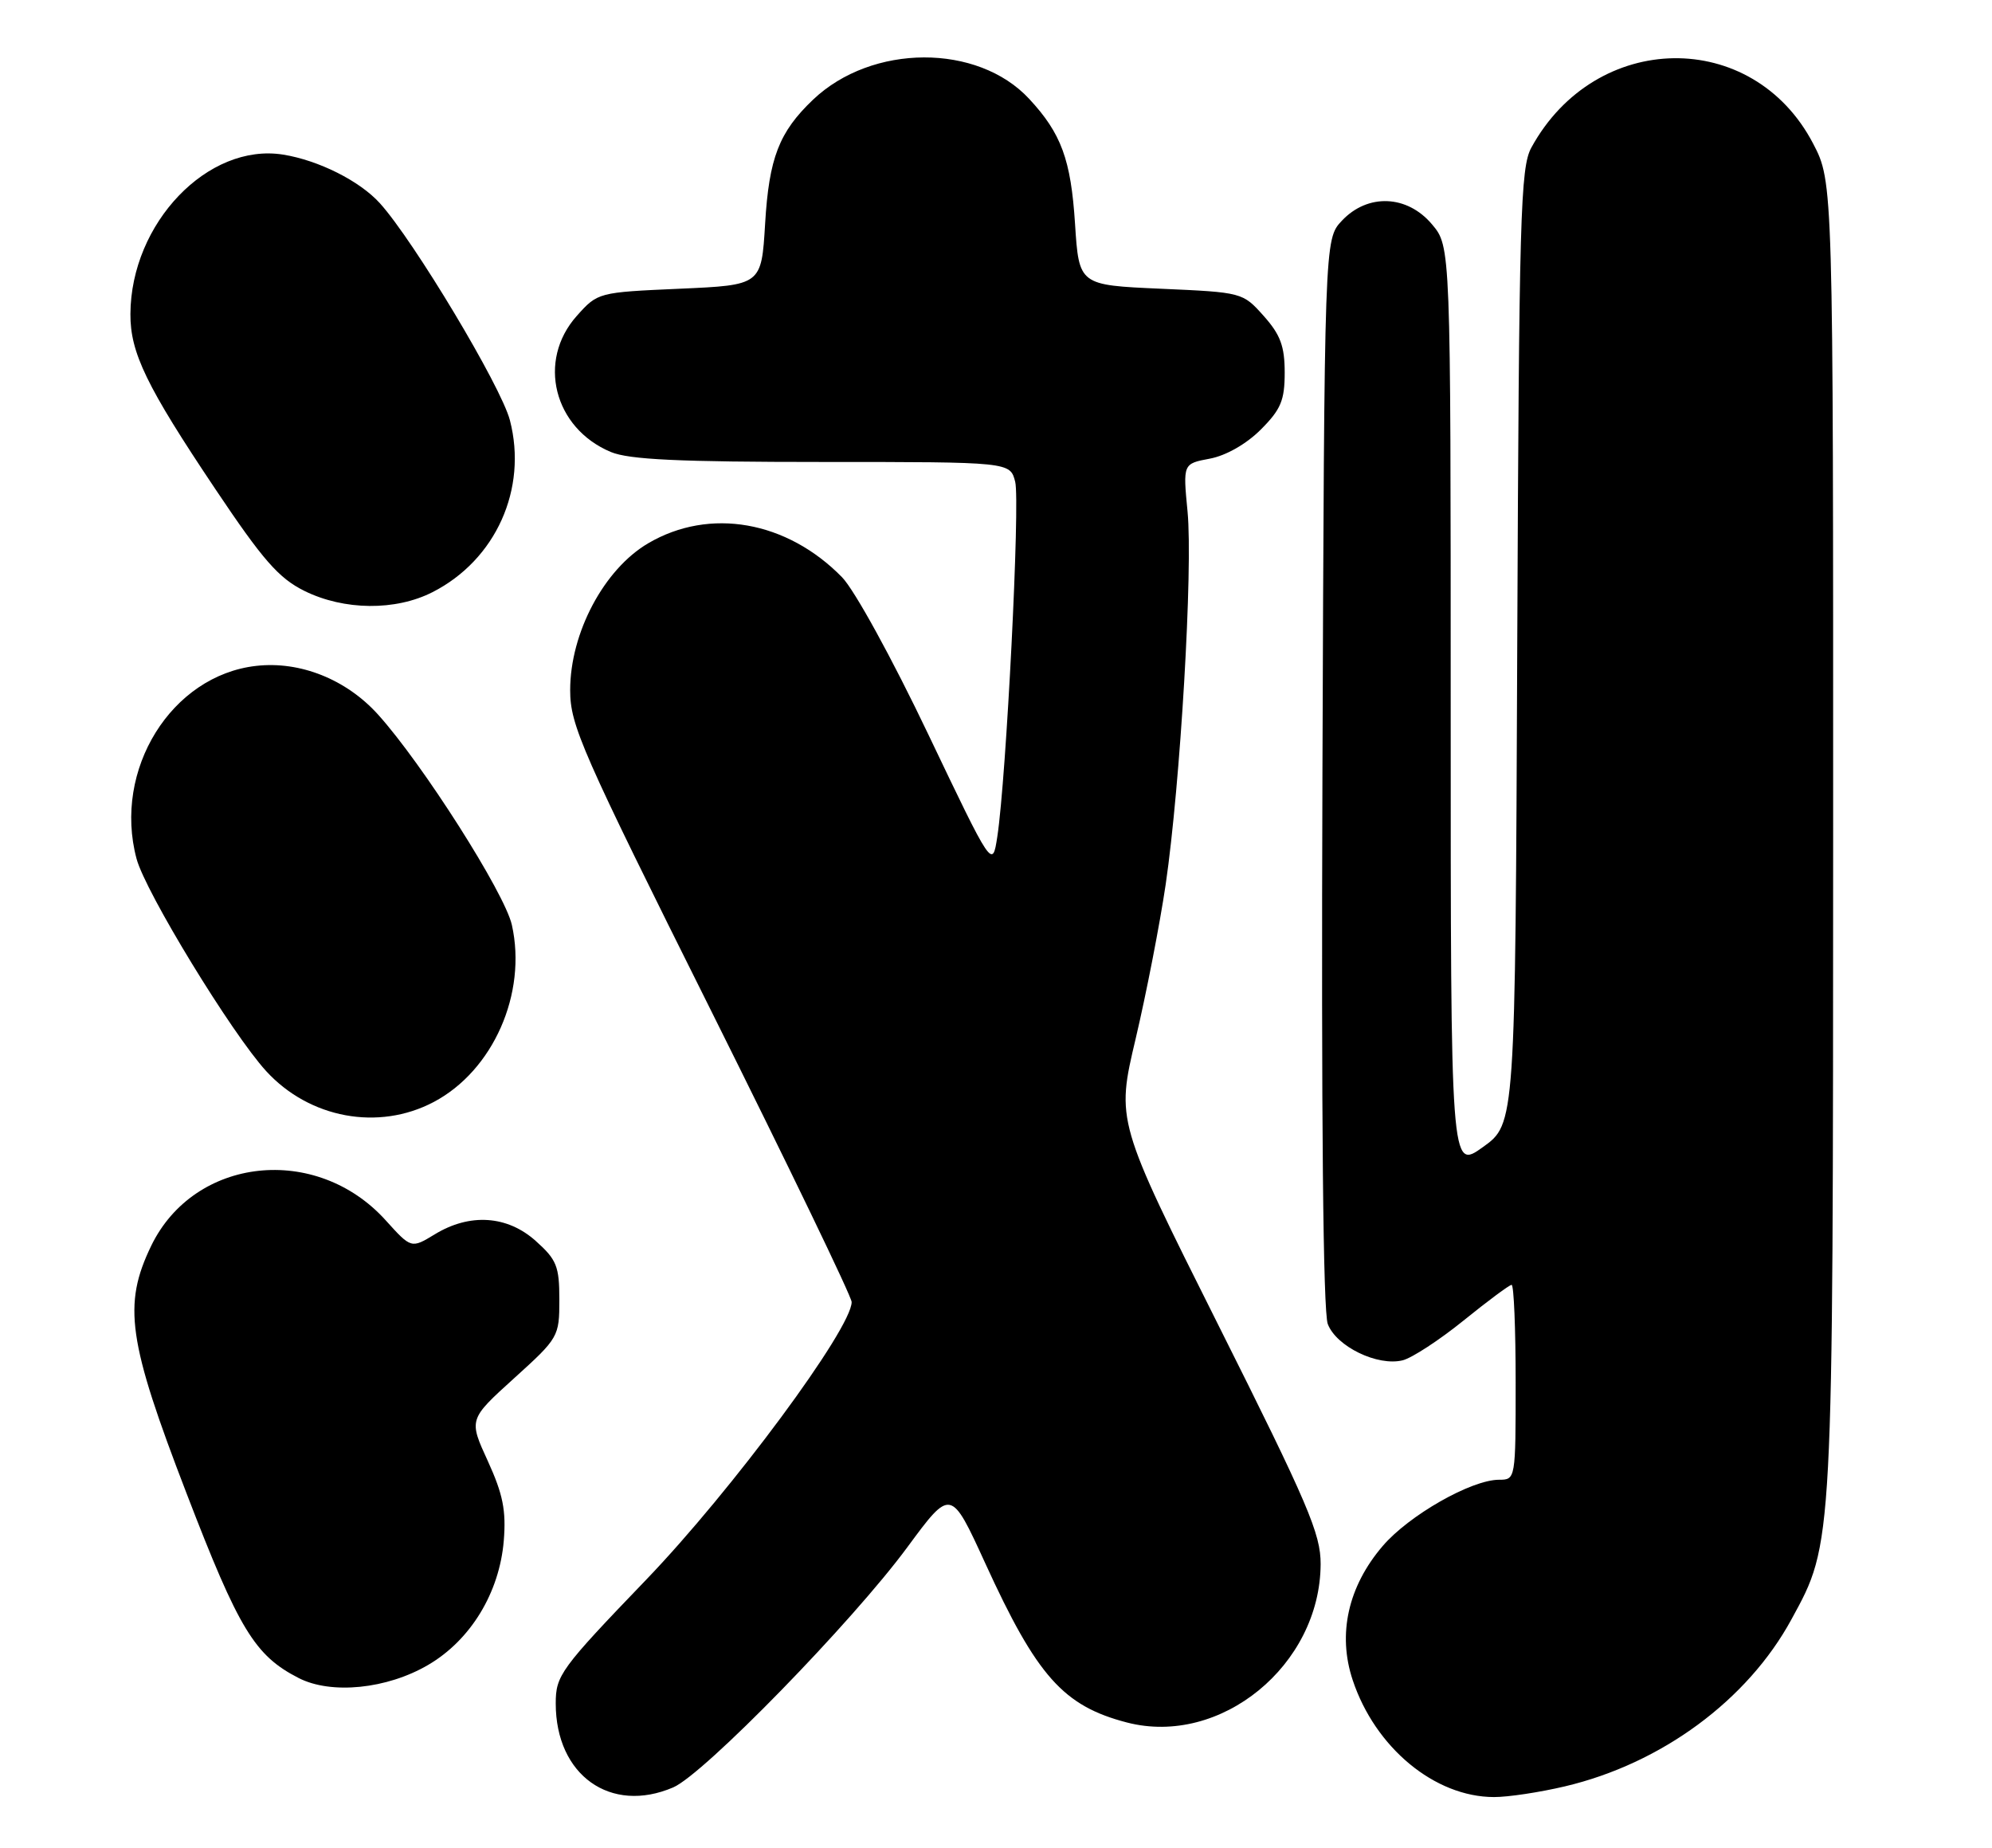<?xml version="1.0" encoding="UTF-8" standalone="no"?>
<!DOCTYPE svg PUBLIC "-//W3C//DTD SVG 1.1//EN" "http://www.w3.org/Graphics/SVG/1.1/DTD/svg11.dtd" >
<svg xmlns="http://www.w3.org/2000/svg" xmlns:xlink="http://www.w3.org/1999/xlink" version="1.1" viewBox="0 0 276 256">
 <g >
 <path fill="currentColor"
d=" M 93.28 247.62 C 97.52 245.80 118.11 224.68 125.73 214.33 C 131.75 206.17 131.75 206.17 136.51 216.57 C 143.67 232.23 147.33 236.34 156.14 238.63 C 169.11 241.99 182.91 230.71 182.98 216.70 C 183.00 212.49 181.23 208.36 168.82 183.60 C 154.65 155.31 154.65 155.31 157.35 143.90 C 158.83 137.63 160.70 128.01 161.51 122.53 C 163.55 108.56 165.30 78.79 164.54 70.87 C 163.90 64.24 163.90 64.24 167.63 63.54 C 169.87 63.12 172.69 61.51 174.68 59.52 C 177.47 56.73 178.00 55.47 178.00 51.62 C 178.00 47.97 177.41 46.37 175.09 43.77 C 172.18 40.51 172.12 40.50 160.84 40.00 C 149.50 39.50 149.50 39.50 148.95 31.00 C 148.38 22.12 147.05 18.49 142.60 13.70 C 135.46 6.00 120.82 6.05 112.66 13.80 C 107.94 18.29 106.55 21.88 106.01 31.00 C 105.50 39.50 105.50 39.50 94.16 40.00 C 82.88 40.50 82.82 40.51 79.91 43.77 C 74.38 49.97 76.72 59.31 84.64 62.62 C 87.15 63.67 94.10 64.00 113.95 64.00 C 139.96 64.00 139.96 64.00 140.66 66.75 C 141.36 69.53 139.43 107.77 138.18 115.92 C 137.50 120.34 137.50 120.34 128.61 101.72 C 123.61 91.23 118.39 81.73 116.67 79.97 C 109.02 72.15 98.33 70.27 89.82 75.26 C 83.69 78.85 79.00 87.68 79.00 95.61 C 79.00 100.49 80.54 103.99 98.50 139.97 C 109.22 161.46 118.00 179.64 118.00 180.38 C 118.00 184.06 101.40 206.50 89.54 218.84 C 77.64 231.22 77.00 232.10 77.00 236.00 C 77.00 245.93 84.60 251.35 93.28 247.62 Z  M 216.82 247.48 C 230.21 244.32 242.13 235.54 248.22 224.33 C 254.03 213.67 253.97 214.76 253.99 115.86 C 254.00 25.23 254.00 25.23 251.21 19.88 C 242.85 3.88 221.08 4.19 212.18 20.44 C 210.66 23.20 210.47 29.94 210.22 89.60 C 209.95 155.70 209.95 155.70 205.47 158.91 C 201.00 162.12 201.00 162.12 201.00 98.14 C 201.00 34.15 201.00 34.15 198.41 31.08 C 194.97 26.99 189.50 26.77 185.92 30.58 C 183.50 33.16 183.50 33.16 183.23 106.97 C 183.06 155.01 183.32 181.70 183.97 183.43 C 185.16 186.55 190.89 189.32 194.36 188.45 C 195.65 188.12 199.45 185.64 202.80 182.93 C 206.15 180.22 209.14 178.00 209.44 178.00 C 209.75 178.00 210.00 184.07 210.00 191.50 C 210.00 204.93 209.99 205.00 207.70 205.00 C 203.87 205.00 195.22 209.92 191.58 214.18 C 186.78 219.78 185.30 226.39 187.42 232.75 C 190.53 242.11 198.78 248.95 207.00 248.96 C 208.93 248.97 213.35 248.30 216.82 247.48 Z  M 59.33 230.65 C 65.21 227.21 69.20 220.65 69.80 213.45 C 70.14 209.26 69.69 207.01 67.59 202.41 C 64.94 196.64 64.94 196.64 71.22 190.95 C 77.40 185.36 77.50 185.18 77.50 180.05 C 77.50 175.42 77.13 174.51 74.23 171.92 C 70.28 168.38 65.09 168.04 60.24 171.00 C 56.98 172.98 56.98 172.98 53.43 169.05 C 43.81 158.41 26.93 160.25 20.95 172.59 C 17.00 180.77 17.71 185.76 25.86 206.92 C 33.11 225.77 35.30 229.36 41.38 232.47 C 45.89 234.78 53.62 234.00 59.33 230.65 Z  M 60.09 152.67 C 68.33 148.32 73.05 137.63 70.92 128.13 C 69.92 123.70 58.54 105.81 52.36 98.97 C 47.96 94.11 41.58 91.56 35.50 92.25 C 23.74 93.57 15.62 106.65 18.92 118.97 C 20.15 123.59 32.10 143.16 36.87 148.38 C 42.87 154.94 52.44 156.71 60.09 152.67 Z  M 59.94 82.03 C 68.70 77.56 73.12 67.74 70.65 58.22 C 69.43 53.52 57.34 33.36 52.63 28.15 C 49.83 25.06 44.14 22.21 39.23 21.42 C 28.82 19.76 18.13 30.91 18.07 43.50 C 18.04 48.86 20.29 53.51 29.82 67.73 C 36.43 77.60 38.61 80.09 42.17 81.86 C 47.68 84.58 54.80 84.65 59.94 82.03 Z "/>
</g>
</svg>